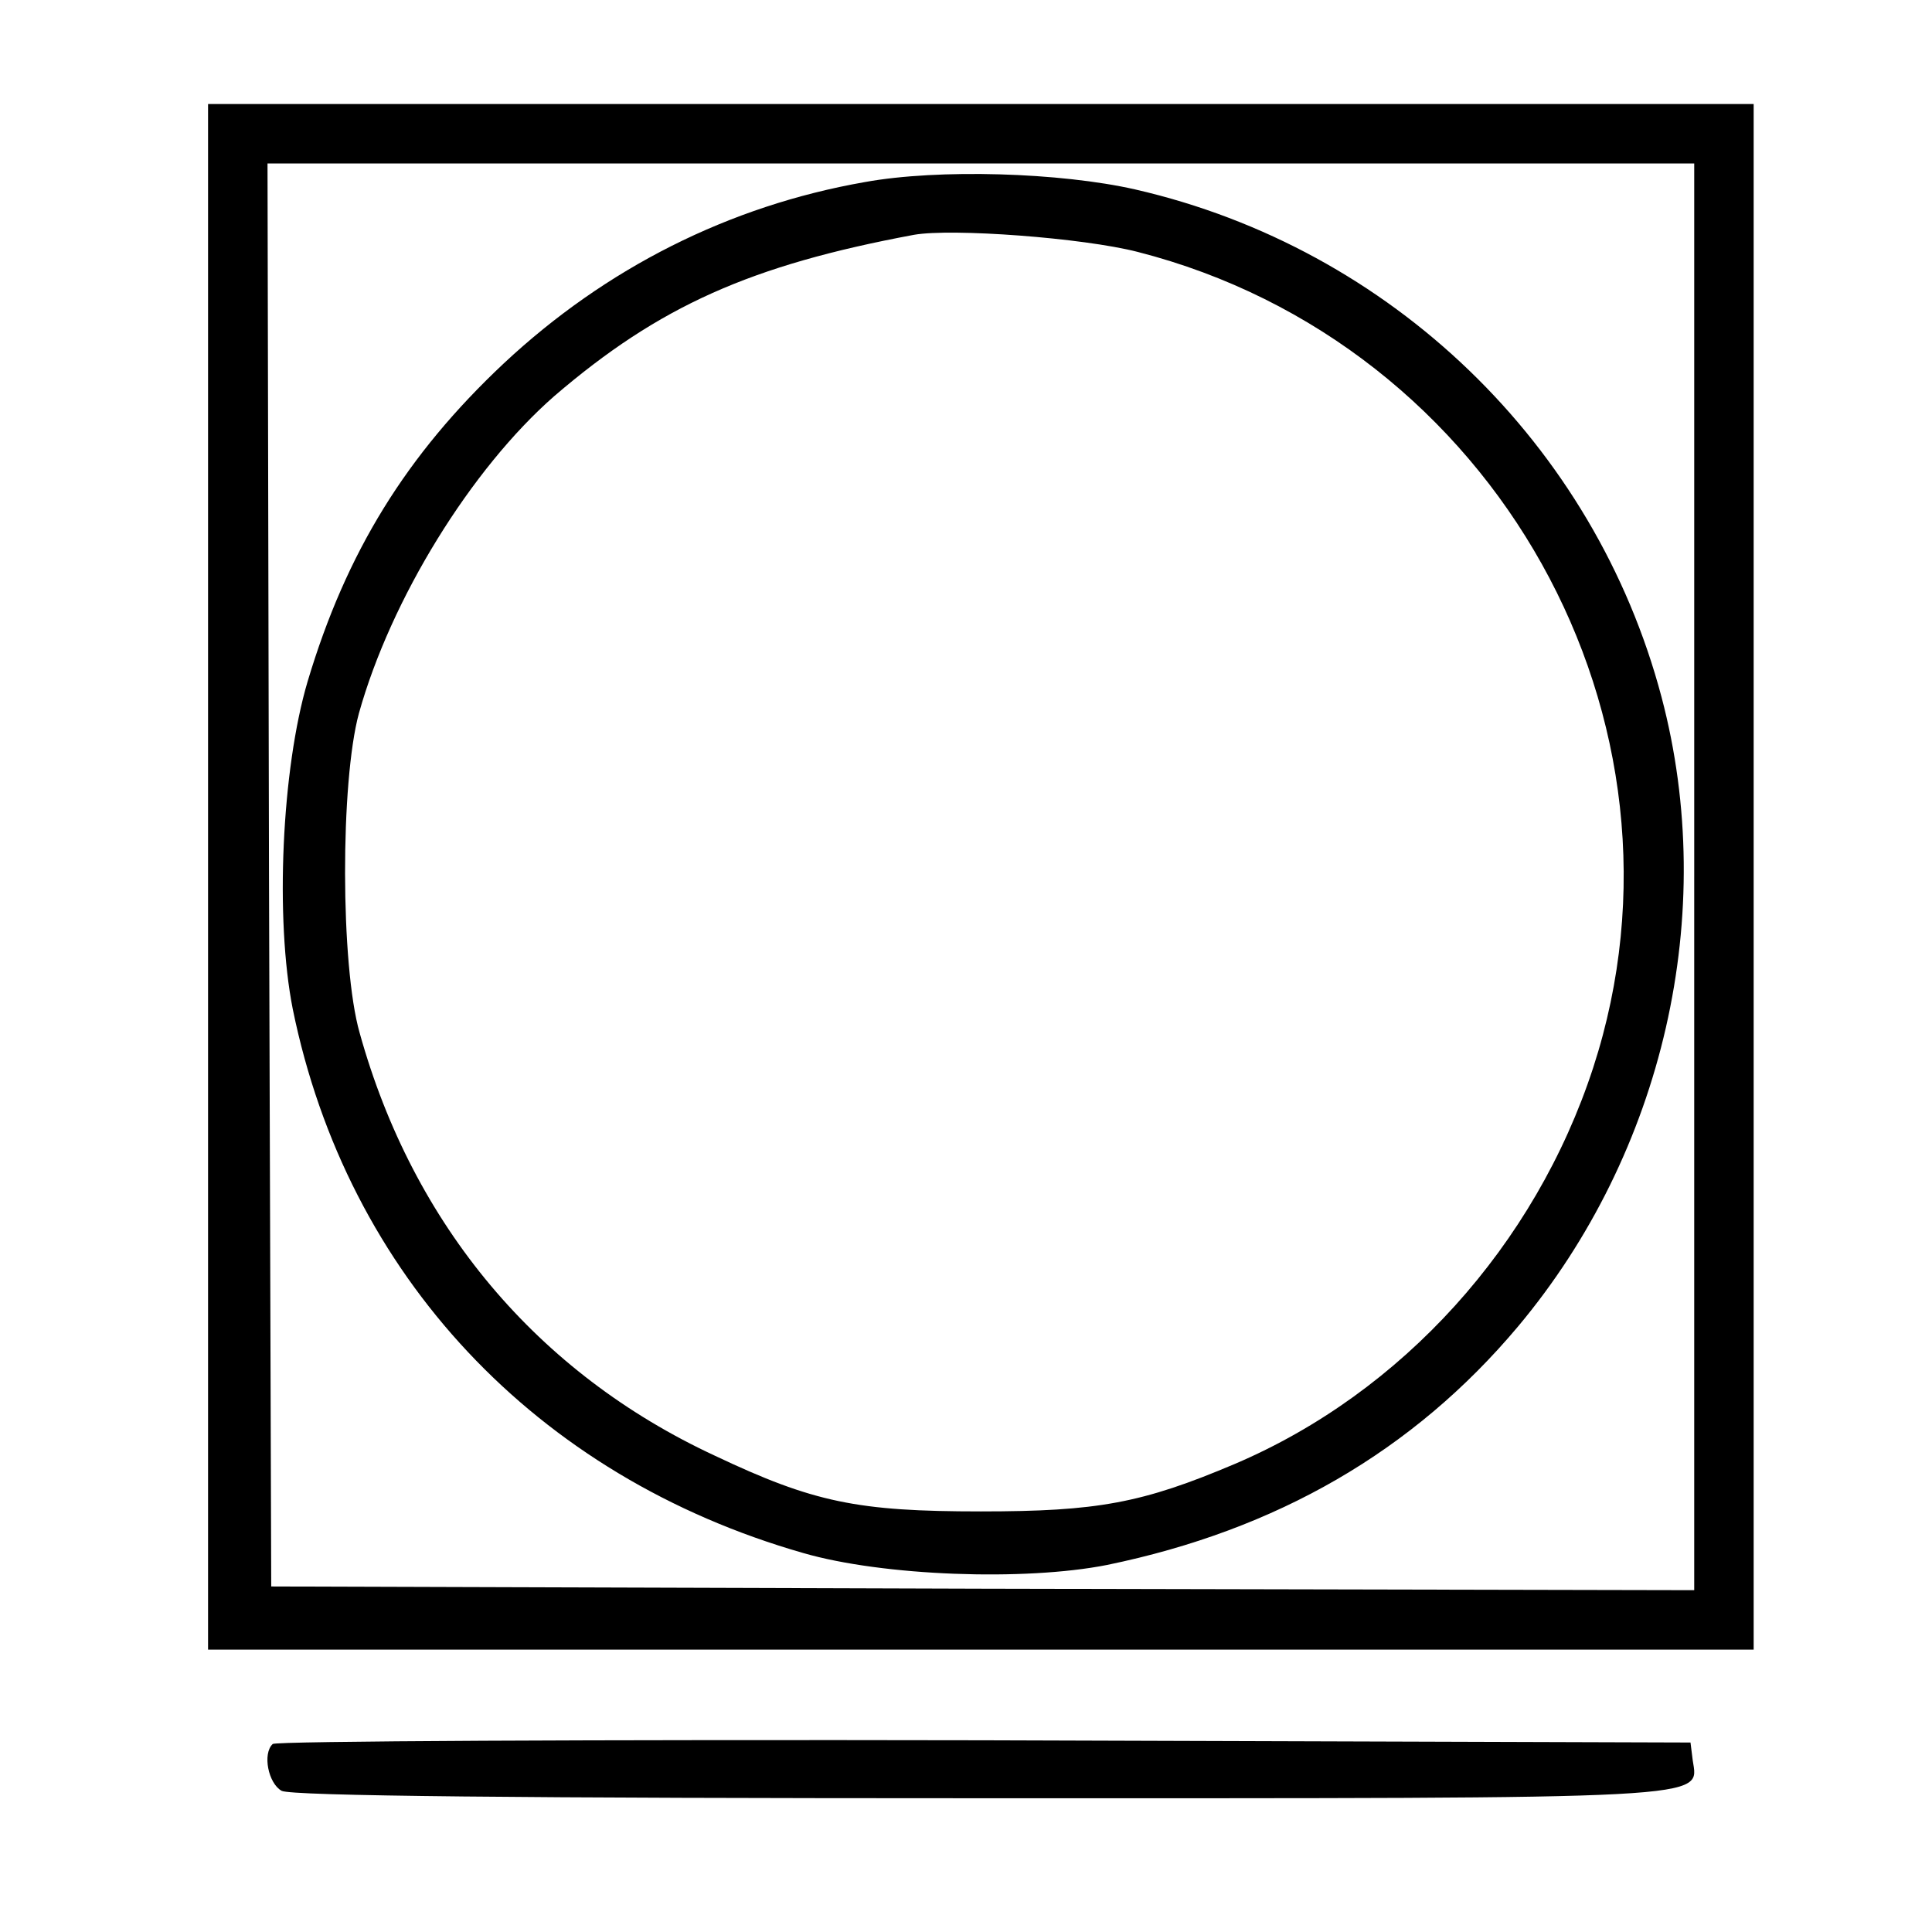 <?xml version="1.0" standalone="no"?>
<!DOCTYPE svg PUBLIC "-//W3C//DTD SVG 20010904//EN"
 "http://www.w3.org/TR/2001/REC-SVG-20010904/DTD/svg10.dtd">
<svg version="1.0" xmlns="http://www.w3.org/2000/svg"
 width="260pt" height="260pt" viewBox="0 0 260 260"
 preserveAspectRatio="xMidYMid meet">
<g transform="translate(0,260) scale(0.1,-0.1)"
fill="#000000" stroke="none">
<path d="M280 1420 l0 -1040 1040 0 1040 0 0 1040 0 1040 -1040 0 -1040 0 0
-1040z m2000 0 l0 -960 -957 2 -958 3 -3 958 -2 957 960 0 960 0 0 -960z"/>
<path d="M1164 2355 c-183 -32 -349 -116 -486 -244 -131 -123 -212 -254 -264
-428 -35 -118 -44 -320 -20 -441 73 -358 327 -629 687 -732 107 -31 298 -38
409 -16 228 47 412 153 553 321 196 234 270 556 193 847 -90 340 -364 604
-708 683 -101 23 -265 28 -364 10z m367 -94 c481 -123 765 -631 613 -1098 -78
-239 -257 -437 -482 -533 -125 -53 -185 -64 -342 -64 -166 0 -225 12 -358 75
-239 111 -406 310 -478 569 -26 91 -26 338 -1 430 43 154 151 329 263 427 141
121 264 176 484 217 51 9 227 -4 301 -23z"/>
<path d="M367 253 c-14 -13 -6 -53 12 -63 13 -7 326 -10 943 -10 994 0 964 -2
956 51 l-3 24 -951 3 c-523 1 -954 -1 -957 -5z"/>
</g>
</svg>

